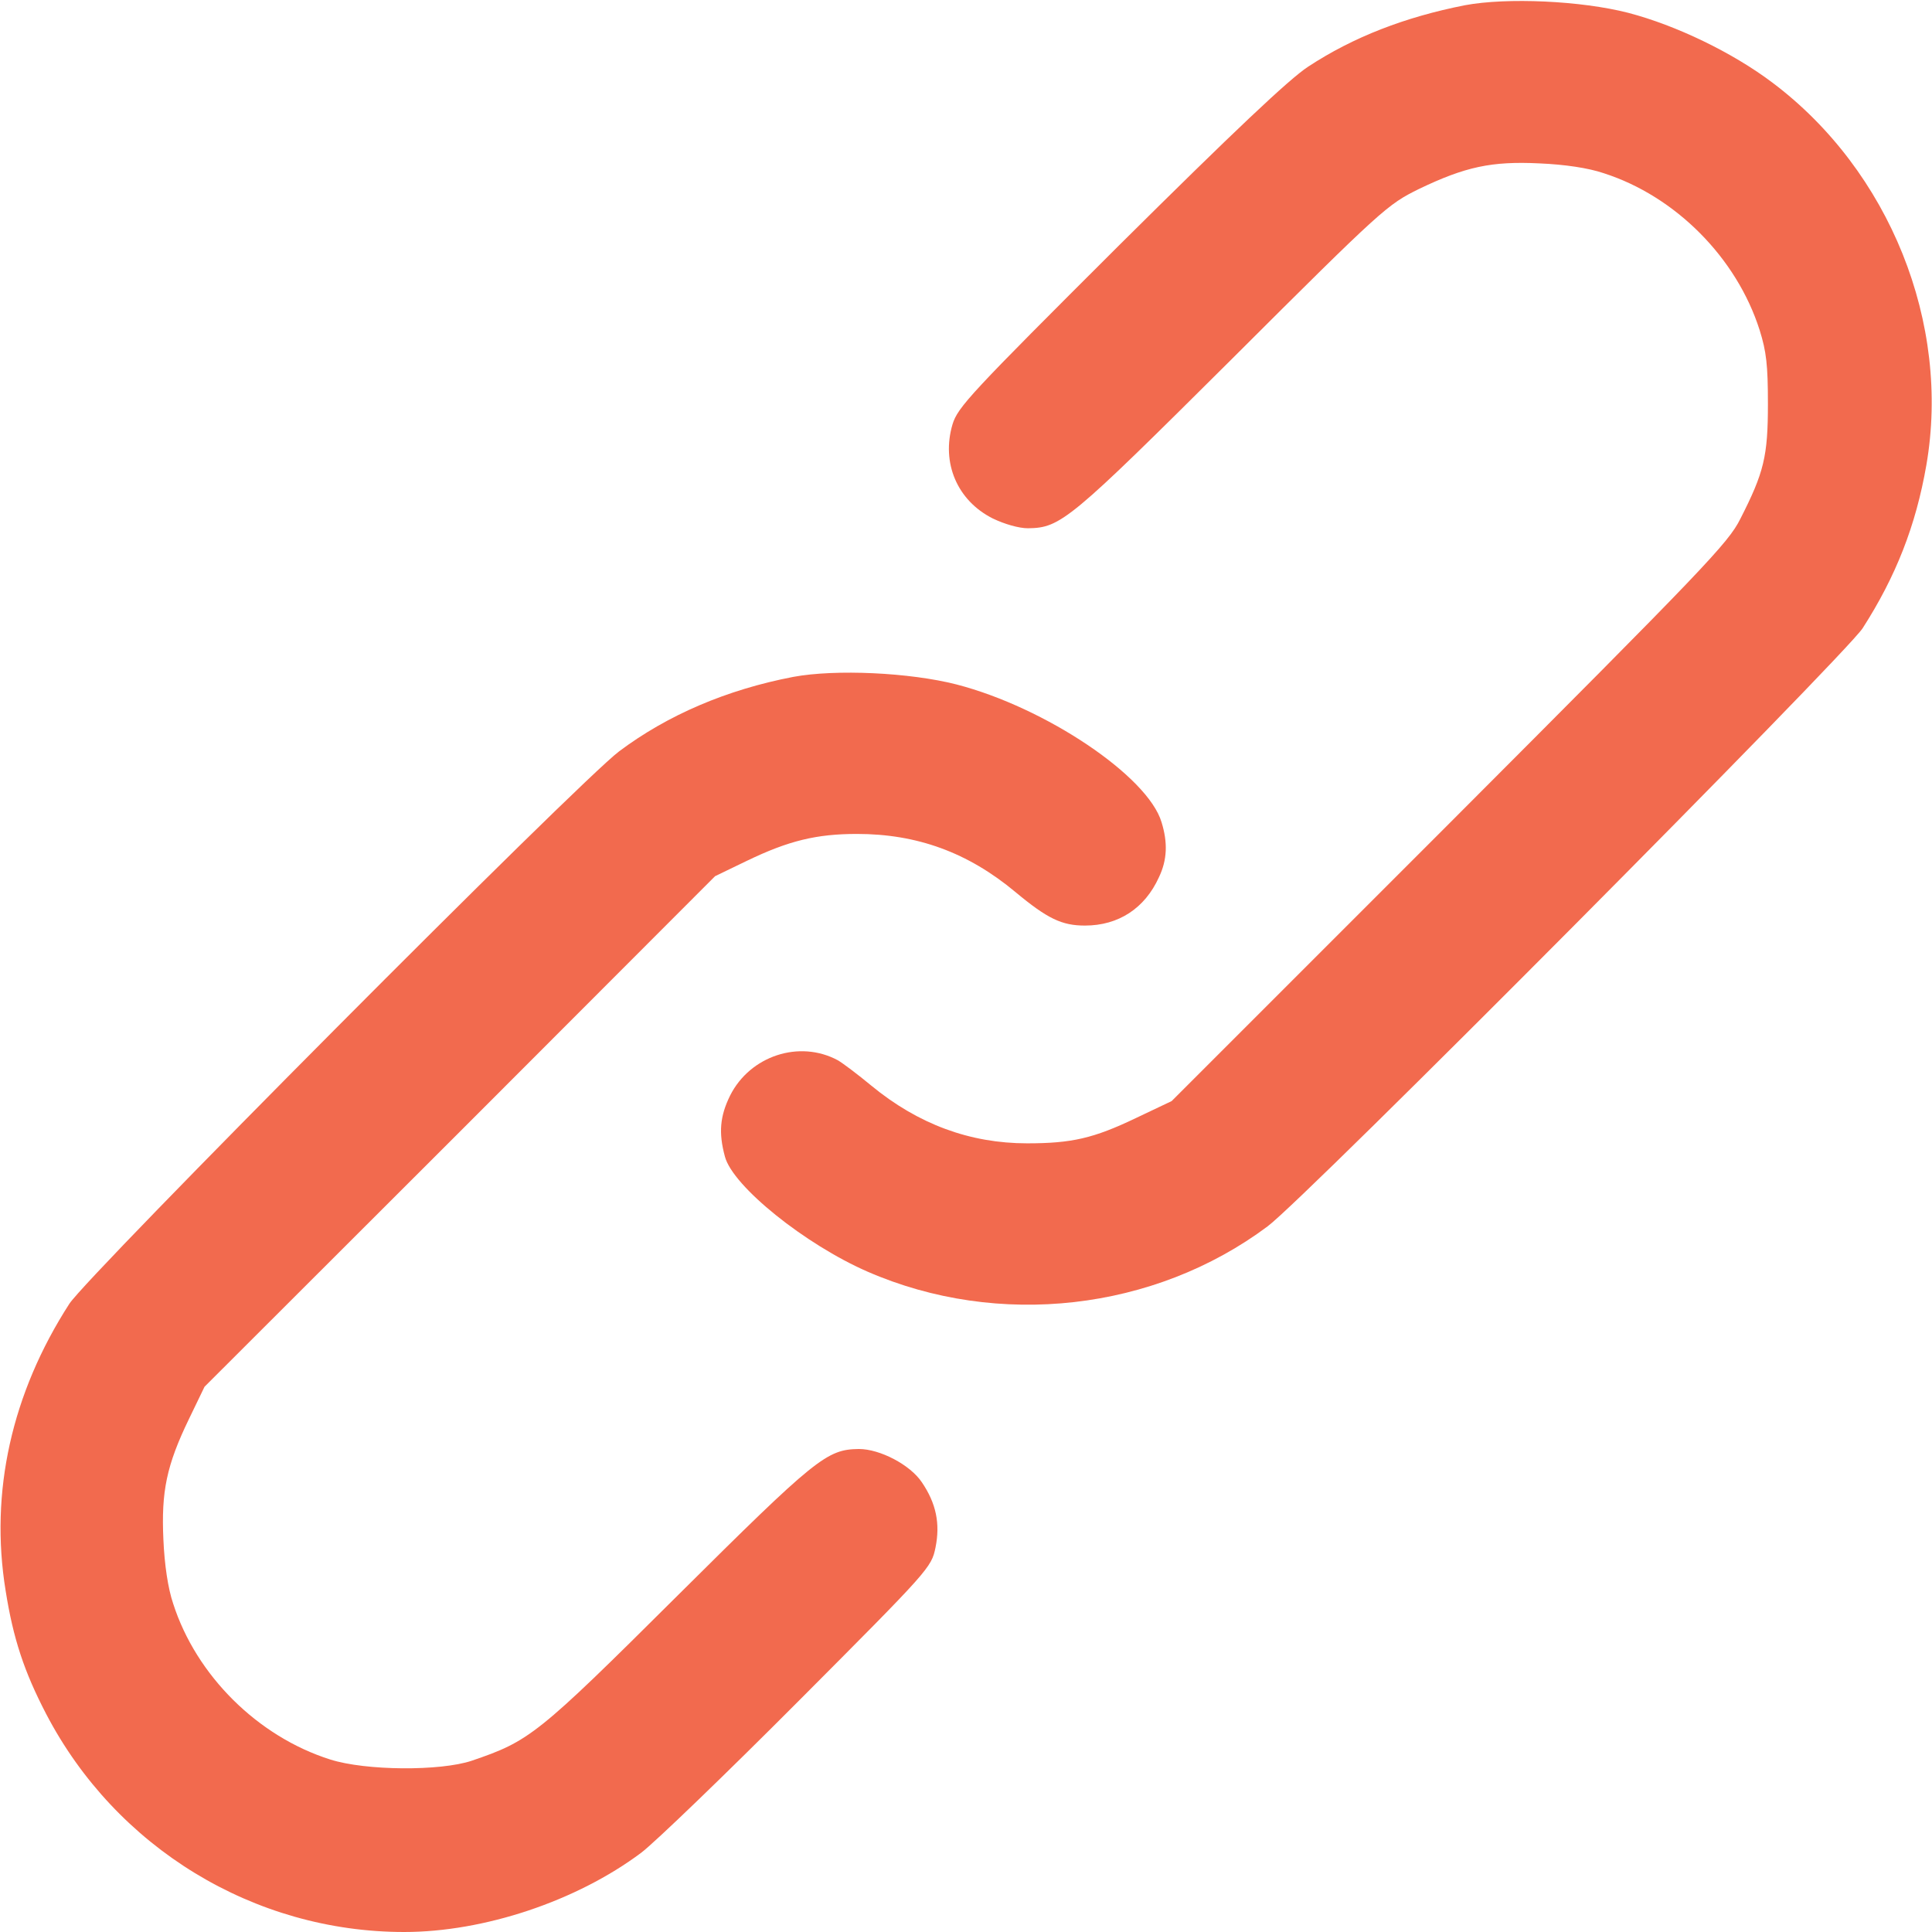 <svg width="14" height="14" viewBox="0 0 14 14" fill="none" xmlns="http://www.w3.org/2000/svg">
<path d="M10.615 0.038C10.183 0.123 9.806 0.268 9.478 0.484C9.341 0.574 8.944 0.949 8.113 1.774C7.03 2.854 6.94 2.95 6.902 3.076C6.82 3.355 6.937 3.628 7.194 3.757C7.279 3.798 7.383 3.828 7.449 3.828C7.687 3.825 7.749 3.773 8.928 2.6C10.024 1.506 10.055 1.482 10.281 1.37C10.618 1.208 10.809 1.167 11.156 1.184C11.34 1.192 11.509 1.217 11.621 1.255C12.141 1.422 12.584 1.867 12.751 2.392C12.8 2.548 12.811 2.647 12.811 2.926C12.811 3.306 12.783 3.423 12.611 3.76C12.524 3.935 12.354 4.112 10.503 5.966L8.49 7.979L8.231 8.102C7.924 8.249 7.766 8.285 7.443 8.285C7.028 8.285 6.653 8.146 6.314 7.867C6.215 7.785 6.106 7.703 6.071 7.683C5.792 7.533 5.436 7.651 5.291 7.938C5.217 8.088 5.206 8.208 5.253 8.381C5.31 8.597 5.835 9.018 6.287 9.215C7.235 9.628 8.365 9.499 9.185 8.887C9.456 8.687 13.366 4.752 13.497 4.553C13.738 4.178 13.883 3.809 13.959 3.371C14.137 2.346 13.694 1.238 12.844 0.599C12.554 0.38 12.144 0.183 11.799 0.093C11.457 0.005 10.919 -0.019 10.615 0.038Z" fill="#F26A4E"/>
<path d="M5.748 4.905C5.264 4.998 4.837 5.182 4.487 5.444C4.195 5.663 0.643 9.234 0.503 9.447C0.085 10.095 -0.076 10.812 0.041 11.528C0.096 11.875 0.175 12.113 0.334 12.419C0.84 13.39 1.841 14 2.929 14C3.508 14 4.178 13.776 4.646 13.426C4.744 13.352 5.258 12.857 5.786 12.327C6.738 11.372 6.749 11.359 6.779 11.214C6.814 11.041 6.784 10.894 6.68 10.741C6.596 10.615 6.377 10.5 6.224 10.5C5.991 10.503 5.915 10.563 4.908 11.564C3.889 12.578 3.837 12.616 3.418 12.759C3.191 12.835 2.65 12.832 2.393 12.75C1.868 12.584 1.422 12.141 1.255 11.621C1.217 11.509 1.192 11.339 1.184 11.156C1.168 10.809 1.206 10.62 1.37 10.281L1.482 10.049L3.333 8.2L5.182 6.349L5.414 6.237C5.715 6.092 5.917 6.043 6.21 6.043C6.645 6.043 7.014 6.177 7.358 6.464C7.591 6.658 7.695 6.707 7.862 6.707C8.105 6.707 8.296 6.582 8.398 6.357C8.458 6.232 8.463 6.106 8.417 5.958C8.318 5.625 7.577 5.127 6.932 4.96C6.593 4.873 6.054 4.848 5.748 4.905Z" fill="#F26A4E"/>
</svg>
